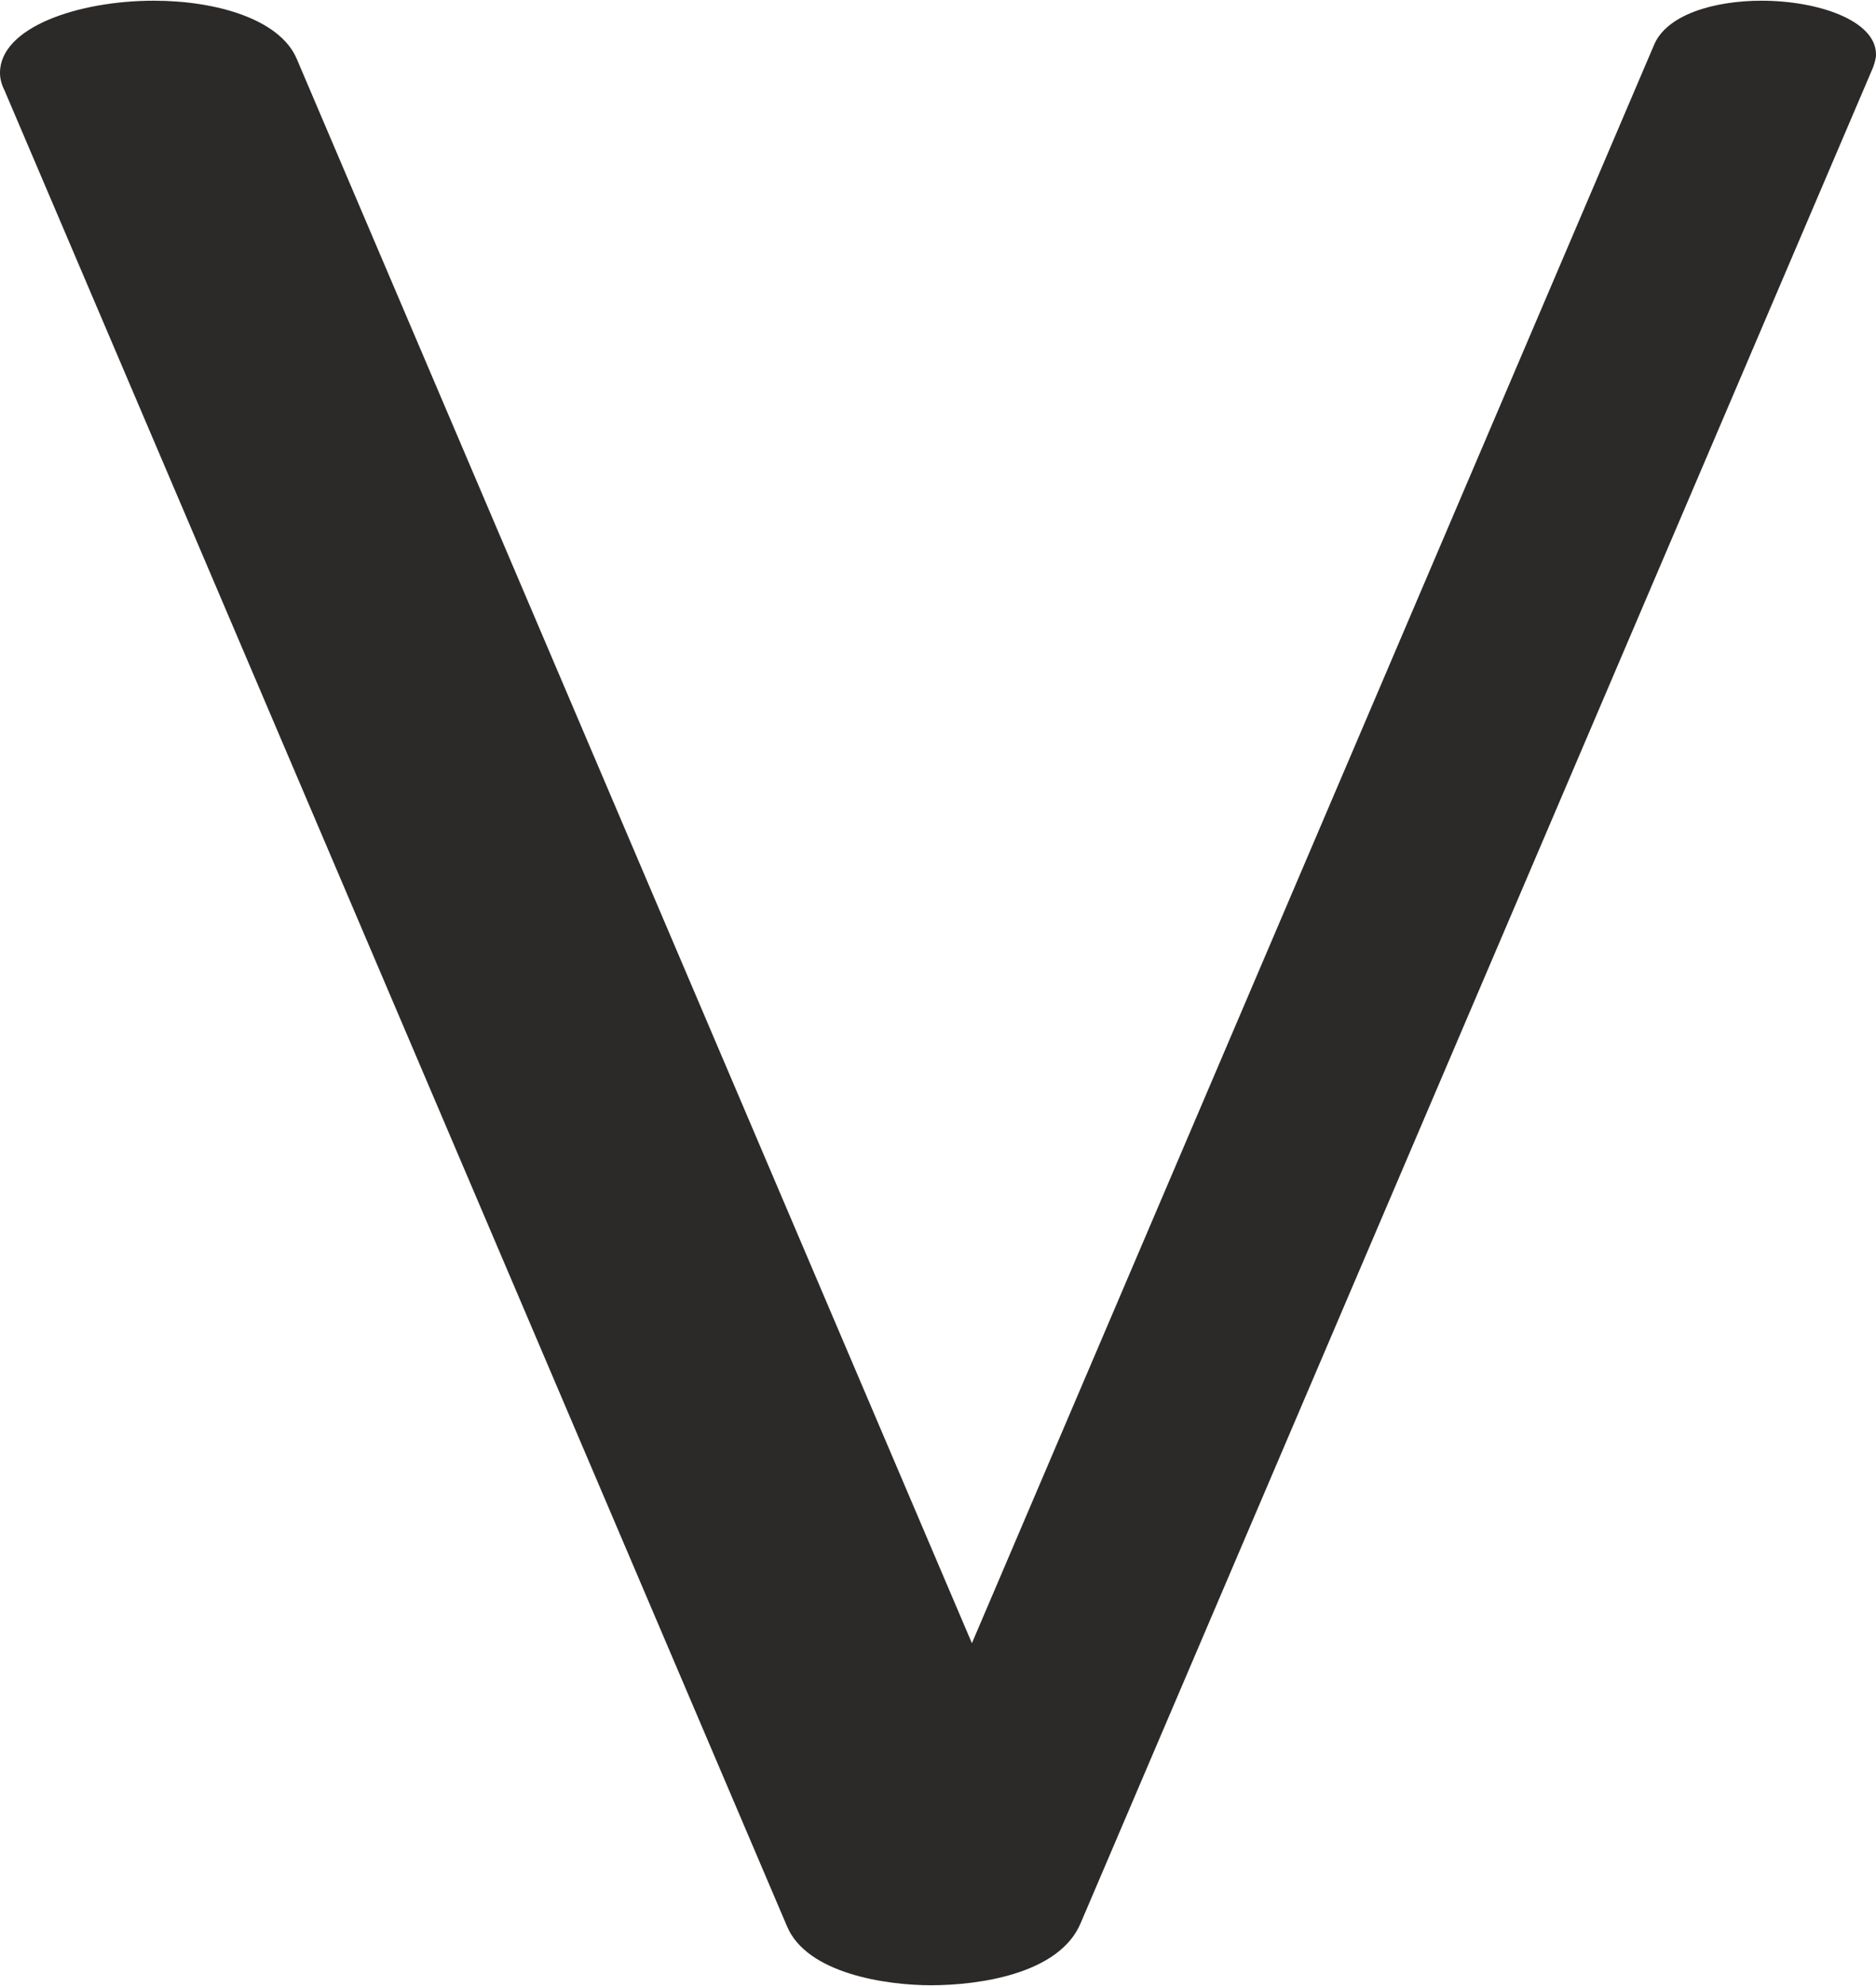 <?xml version="1.0" encoding="UTF-8"?>
<!DOCTYPE svg PUBLIC "-//W3C//DTD SVG 1.1//EN" "http://www.w3.org/Graphics/SVG/1.1/DTD/svg11.dtd">
<!-- Creator: CorelDRAW X8 -->
<svg xmlns="http://www.w3.org/2000/svg" xml:space="preserve" width="1328px" height="1405px" version="1.1" style="shape-rendering:geometricPrecision; text-rendering:geometricPrecision; image-rendering:optimizeQuality; fill-rule:evenodd; clip-rule:evenodd"
viewBox="0 0 1328 1404"
 xmlns:xlink="http://www.w3.org/1999/xlink">
 <defs>
  <style type="text/css">
   <![CDATA[
    .fil0 {fill:#2B2A29;fill-rule:nonzero}
   ]]>
  </style>
 </defs>
 <g id="Layer_x0020_1">
  <path class="fil0" d="M659 1404c34,0 91,-8 106,-44l561 -1313c1,-3 2,-6 2,-9 0,-24 -41,-38 -81,-38 -34,0 -67,10 -76,31l-483 1131 -478 -1121c-12,-28 -57,-41 -101,-41 -54,0 -109,19 -109,51 0,4 1,8 3,12l554 1299c14,34 71,42 102,42z"/>
 </g>
</svg>
